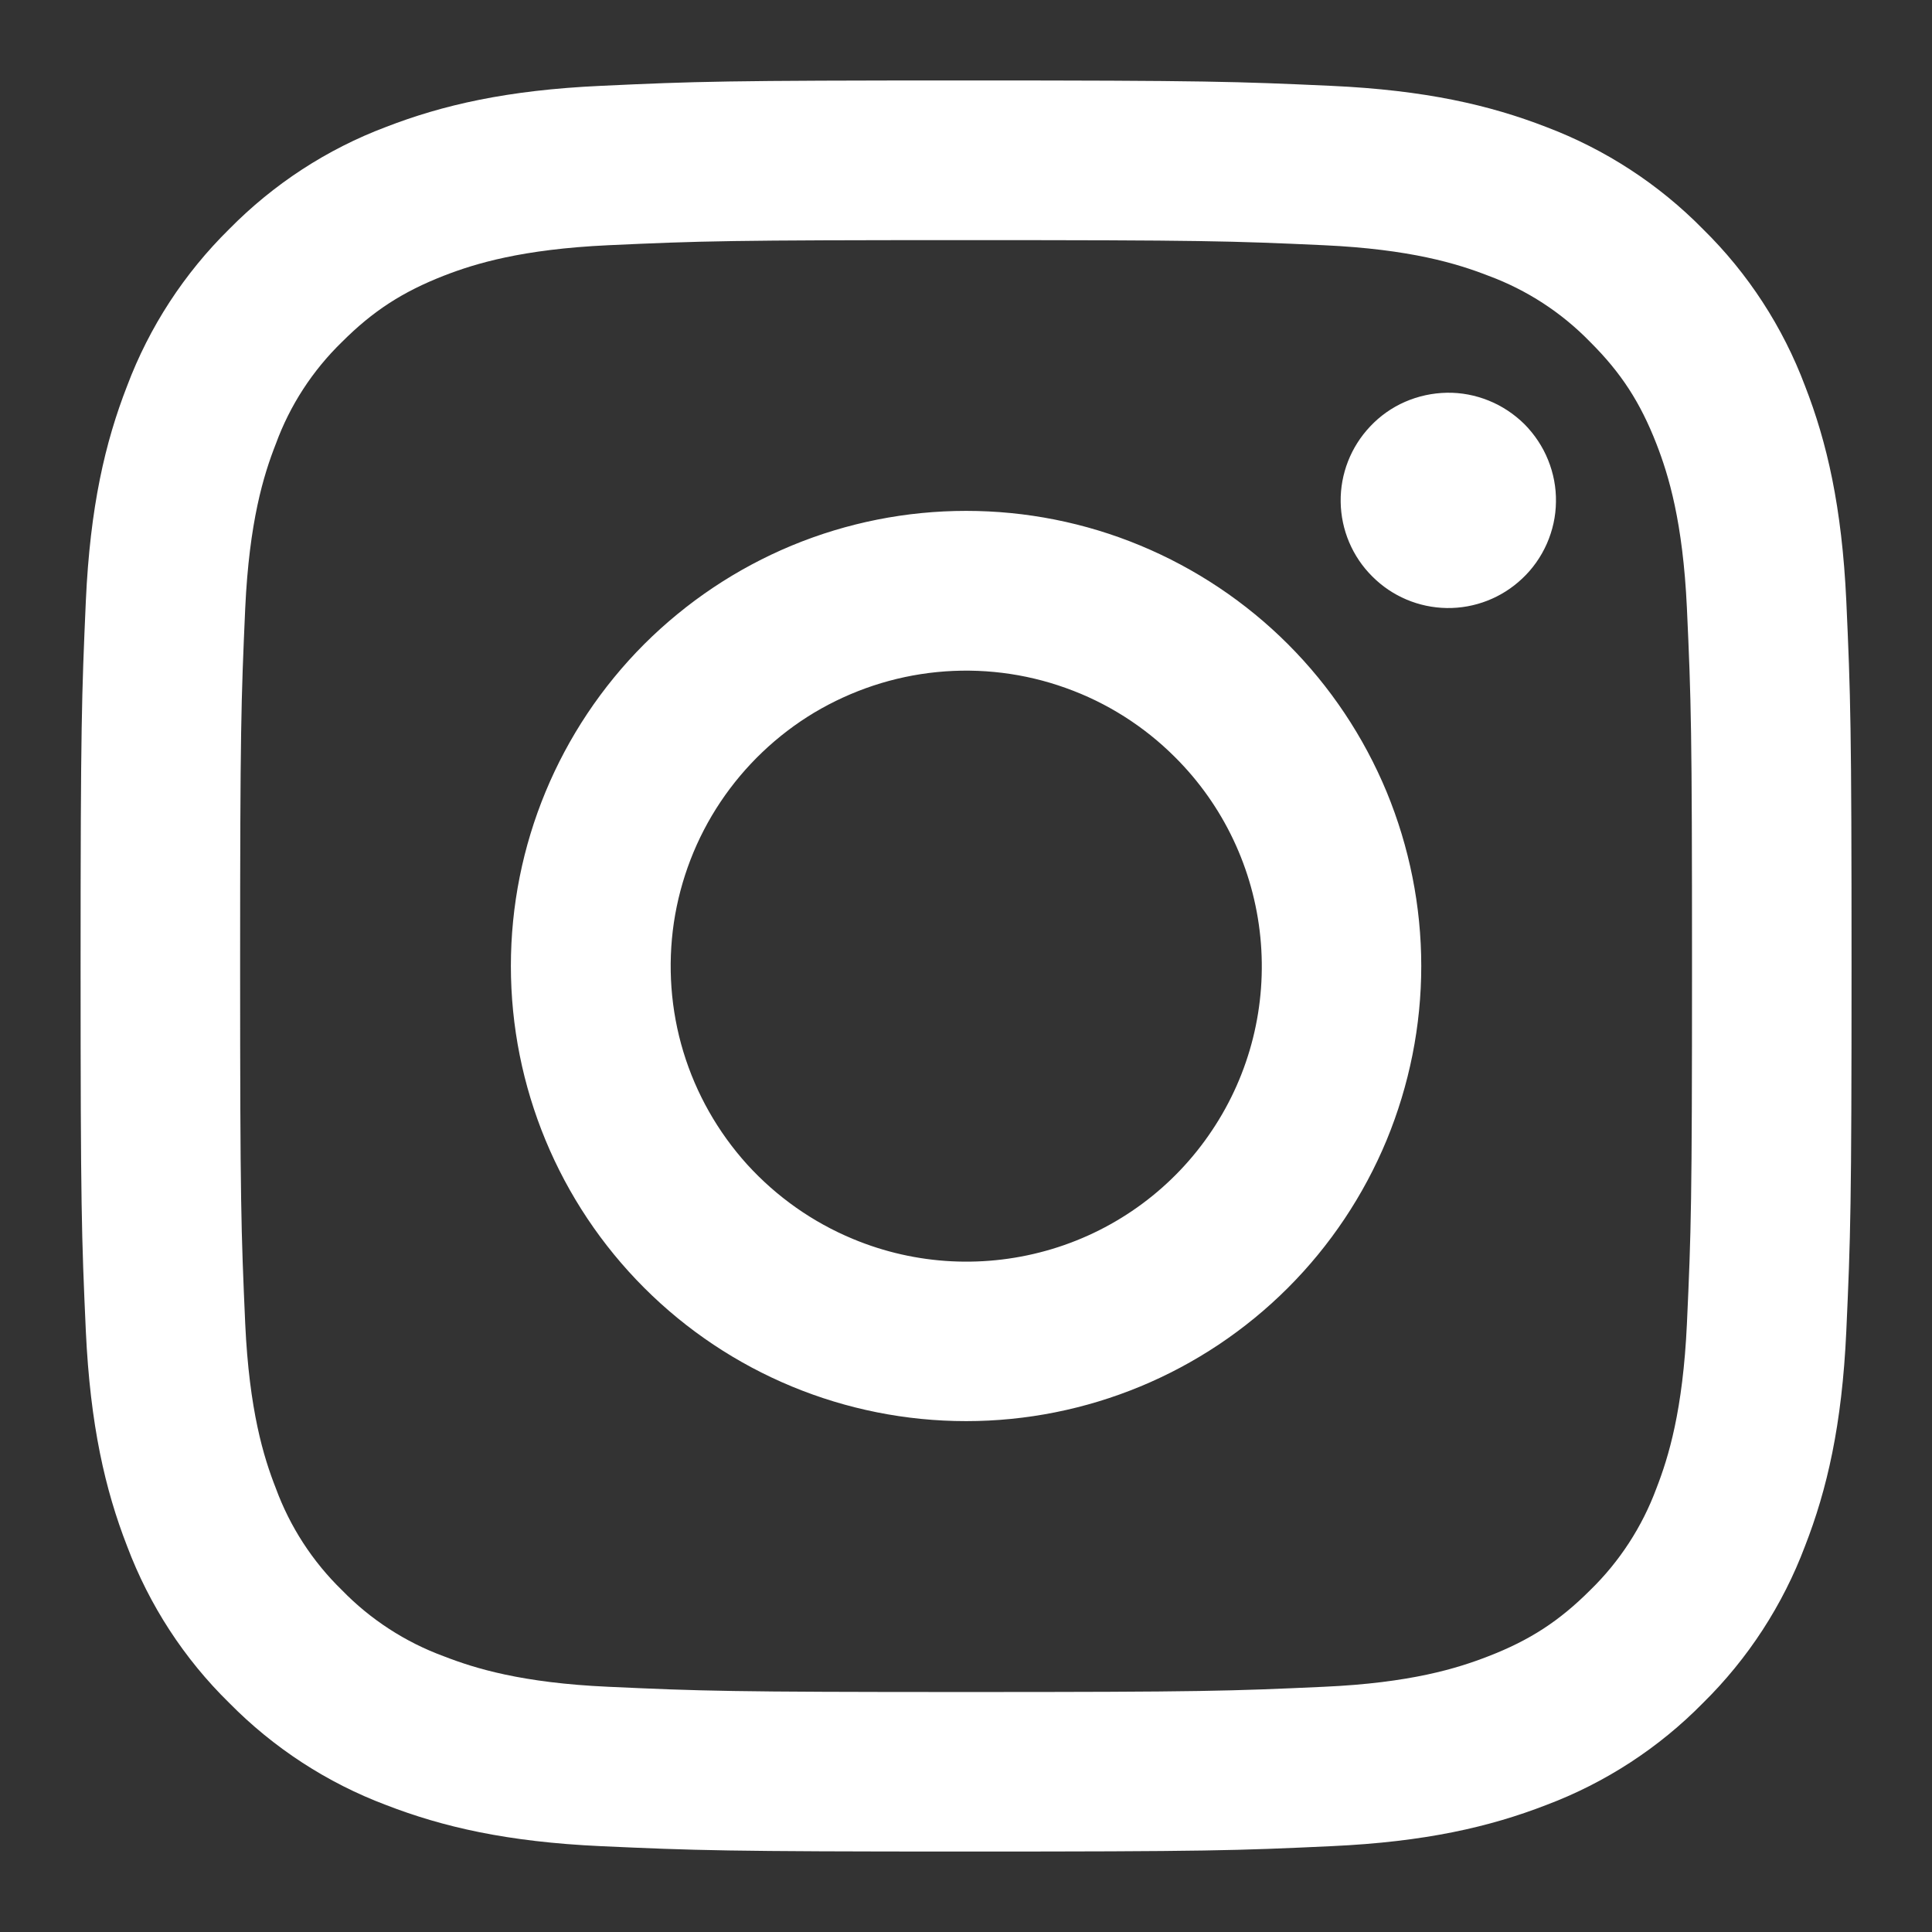 <svg width="14" height="14" viewBox="0 0 14 14" fill="none" xmlns="http://www.w3.org/2000/svg">
<rect x="0" y="0" width="14" height="14" fill="#333333" stroke="none"/>
<path fill-rule="evenodd" clip-rule="evenodd" d="M4.355 0.622C5.039 0.59 5.258 0.583 7.001 0.583C8.744 0.583 8.962 0.591 9.645 0.622C10.329 0.653 10.796 0.762 11.204 0.92C11.632 1.082 12.02 1.334 12.341 1.661C12.667 1.981 12.919 2.369 13.08 2.797C13.239 3.205 13.347 3.672 13.379 4.354C13.41 5.04 13.417 5.258 13.417 7C13.417 8.743 13.41 8.961 13.379 9.646C13.348 10.328 13.239 10.795 13.08 11.203C12.919 11.631 12.667 12.019 12.341 12.34C12.02 12.667 11.632 12.919 11.204 13.08C10.796 13.238 10.329 13.347 9.647 13.378C8.962 13.41 8.744 13.417 7.001 13.417C5.258 13.417 5.039 13.409 4.355 13.378C3.673 13.347 3.206 13.238 2.798 13.08C2.37 12.919 1.982 12.666 1.661 12.34C1.334 12.02 1.082 11.632 0.921 11.204C0.762 10.795 0.654 10.329 0.622 9.646C0.591 8.961 0.584 8.743 0.584 7C0.584 5.257 0.592 5.039 0.622 4.355C0.653 3.672 0.762 3.205 0.921 2.797C1.082 2.369 1.335 1.981 1.661 1.66C1.982 1.334 2.369 1.081 2.797 0.92C3.205 0.762 3.672 0.653 4.355 0.622H4.355ZM9.594 1.777C8.917 1.746 8.714 1.74 7.001 1.74C5.287 1.74 5.084 1.746 4.408 1.777C3.782 1.806 3.442 1.91 3.216 1.998C2.917 2.115 2.703 2.253 2.478 2.478C2.265 2.685 2.101 2.937 1.999 3.216C1.91 3.442 1.806 3.781 1.777 4.407C1.747 5.084 1.74 5.287 1.74 7C1.74 8.713 1.747 8.916 1.777 9.593C1.806 10.219 1.91 10.559 1.999 10.785C2.101 11.063 2.265 11.316 2.478 11.523C2.685 11.736 2.938 11.9 3.216 12.002C3.442 12.09 3.782 12.195 4.408 12.223C5.084 12.254 5.287 12.261 7.001 12.261C8.714 12.261 8.917 12.254 9.594 12.223C10.22 12.195 10.559 12.09 10.785 12.002C11.085 11.886 11.299 11.747 11.523 11.523C11.736 11.316 11.9 11.063 12.003 10.785C12.091 10.559 12.195 10.219 12.224 9.593C12.255 8.916 12.261 8.713 12.261 7C12.261 5.287 12.255 5.084 12.224 4.407C12.195 3.781 12.091 3.442 12.003 3.216C11.886 2.916 11.748 2.702 11.523 2.478C11.316 2.265 11.064 2.101 10.785 1.998C10.559 1.91 10.22 1.806 9.594 1.777ZM6.181 8.978C6.639 9.169 7.148 9.194 7.623 9.051C8.098 8.908 8.508 8.604 8.783 8.191C9.059 7.779 9.182 7.284 9.133 6.791C9.084 6.297 8.866 5.836 8.514 5.486C8.291 5.263 8.02 5.091 7.722 4.985C7.424 4.878 7.106 4.839 6.791 4.87C6.476 4.901 6.172 5.002 5.9 5.164C5.629 5.327 5.397 5.548 5.221 5.811C5.045 6.074 4.93 6.373 4.883 6.686C4.837 6.999 4.86 7.319 4.952 7.622C5.044 7.925 5.202 8.203 5.414 8.438C5.627 8.672 5.889 8.857 6.181 8.978ZM4.668 4.668C4.975 4.362 5.338 4.119 5.738 3.953C6.139 3.787 6.568 3.702 7.001 3.702C7.434 3.702 7.863 3.787 8.263 3.953C8.663 4.119 9.027 4.362 9.333 4.668C9.639 4.974 9.882 5.338 10.048 5.738C10.213 6.138 10.299 6.567 10.299 7C10.299 7.433 10.213 7.862 10.048 8.262C9.882 8.662 9.639 9.026 9.333 9.332C8.714 9.951 7.875 10.298 7.001 10.298C6.126 10.298 5.287 9.951 4.668 9.332C4.05 8.714 3.702 7.875 3.702 7C3.702 6.125 4.05 5.287 4.668 4.668ZM11.03 4.193C11.106 4.122 11.167 4.035 11.209 3.94C11.251 3.844 11.274 3.742 11.275 3.637C11.277 3.533 11.257 3.429 11.218 3.333C11.179 3.236 11.12 3.148 11.047 3.074C10.973 3.001 10.885 2.942 10.788 2.903C10.692 2.864 10.588 2.844 10.484 2.846C10.38 2.848 10.277 2.87 10.181 2.912C10.085 2.954 9.999 3.015 9.928 3.091C9.789 3.238 9.712 3.434 9.715 3.637C9.718 3.84 9.8 4.034 9.944 4.177C10.087 4.321 10.281 4.403 10.484 4.406C10.687 4.409 10.883 4.332 11.03 4.193Z" fill="white"/>
</svg>
